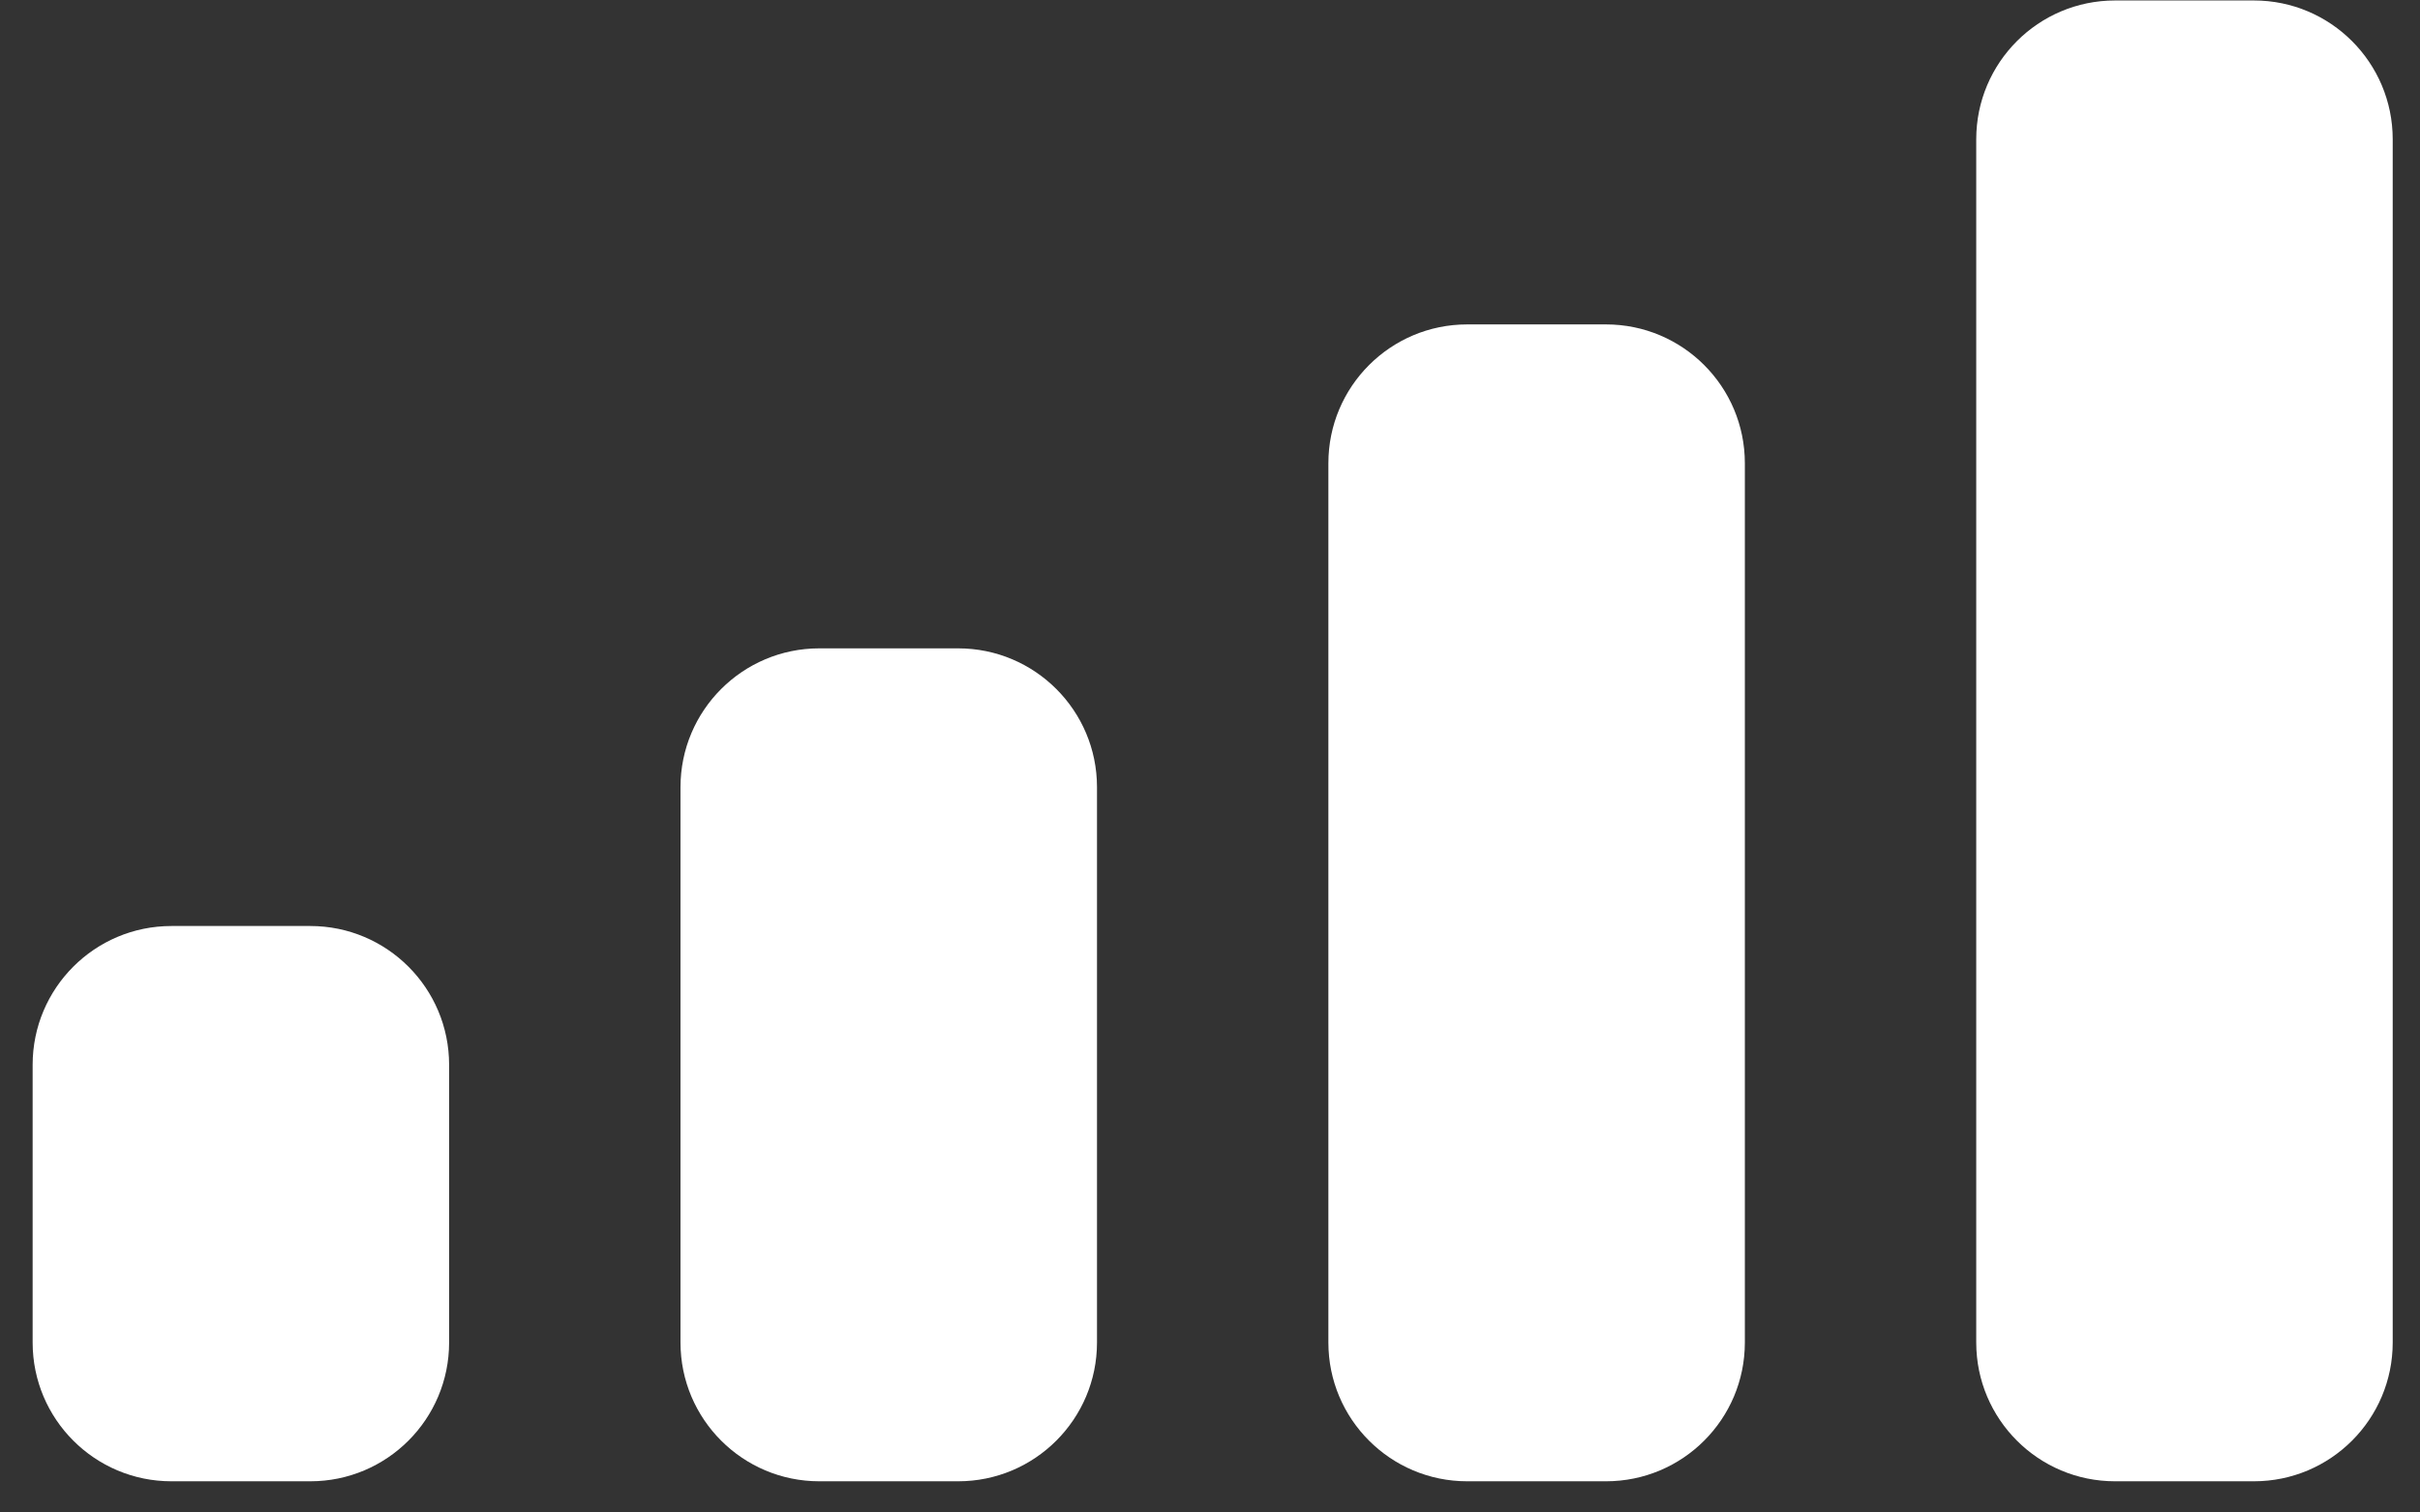 <svg width="72" height="45" viewBox="0 0 72 45" fill="none" xmlns="http://www.w3.org/2000/svg">
<rect x="0" y="0" width="72" height="45" fill="#333333" stroke="none"/>
<path id="Mobile Signal" fill-rule="evenodd" clip-rule="evenodd" d="M67.058 0.014H62.928C60.646 0.014 58.797 1.864 58.797 4.145V39.942C58.797 42.223 60.646 44.072 62.928 44.072H67.058C69.339 44.072 71.188 42.223 71.188 39.942V4.145C71.188 1.864 69.339 0.014 67.058 0.014ZM43.652 9.652H47.782C50.064 9.652 51.913 11.501 51.913 13.783V39.942C51.913 42.223 50.064 44.072 47.782 44.072H43.652C41.371 44.072 39.522 42.223 39.522 39.942V13.783C39.522 11.501 41.371 9.652 43.652 9.652ZM28.507 19.29H24.377C22.096 19.29 20.246 21.139 20.246 23.42V39.942C20.246 42.223 22.096 44.072 24.377 44.072H28.507C30.788 44.072 32.638 42.223 32.638 39.942V23.42C32.638 21.139 30.788 19.29 28.507 19.29ZM9.232 27.551H5.101C2.82 27.551 0.971 29.4 0.971 31.681V39.942C0.971 42.223 2.82 44.072 5.101 44.072H9.232C11.513 44.072 13.362 42.223 13.362 39.942V31.681C13.362 29.4 11.513 27.551 9.232 27.551Z" fill="white"/>
</svg>

